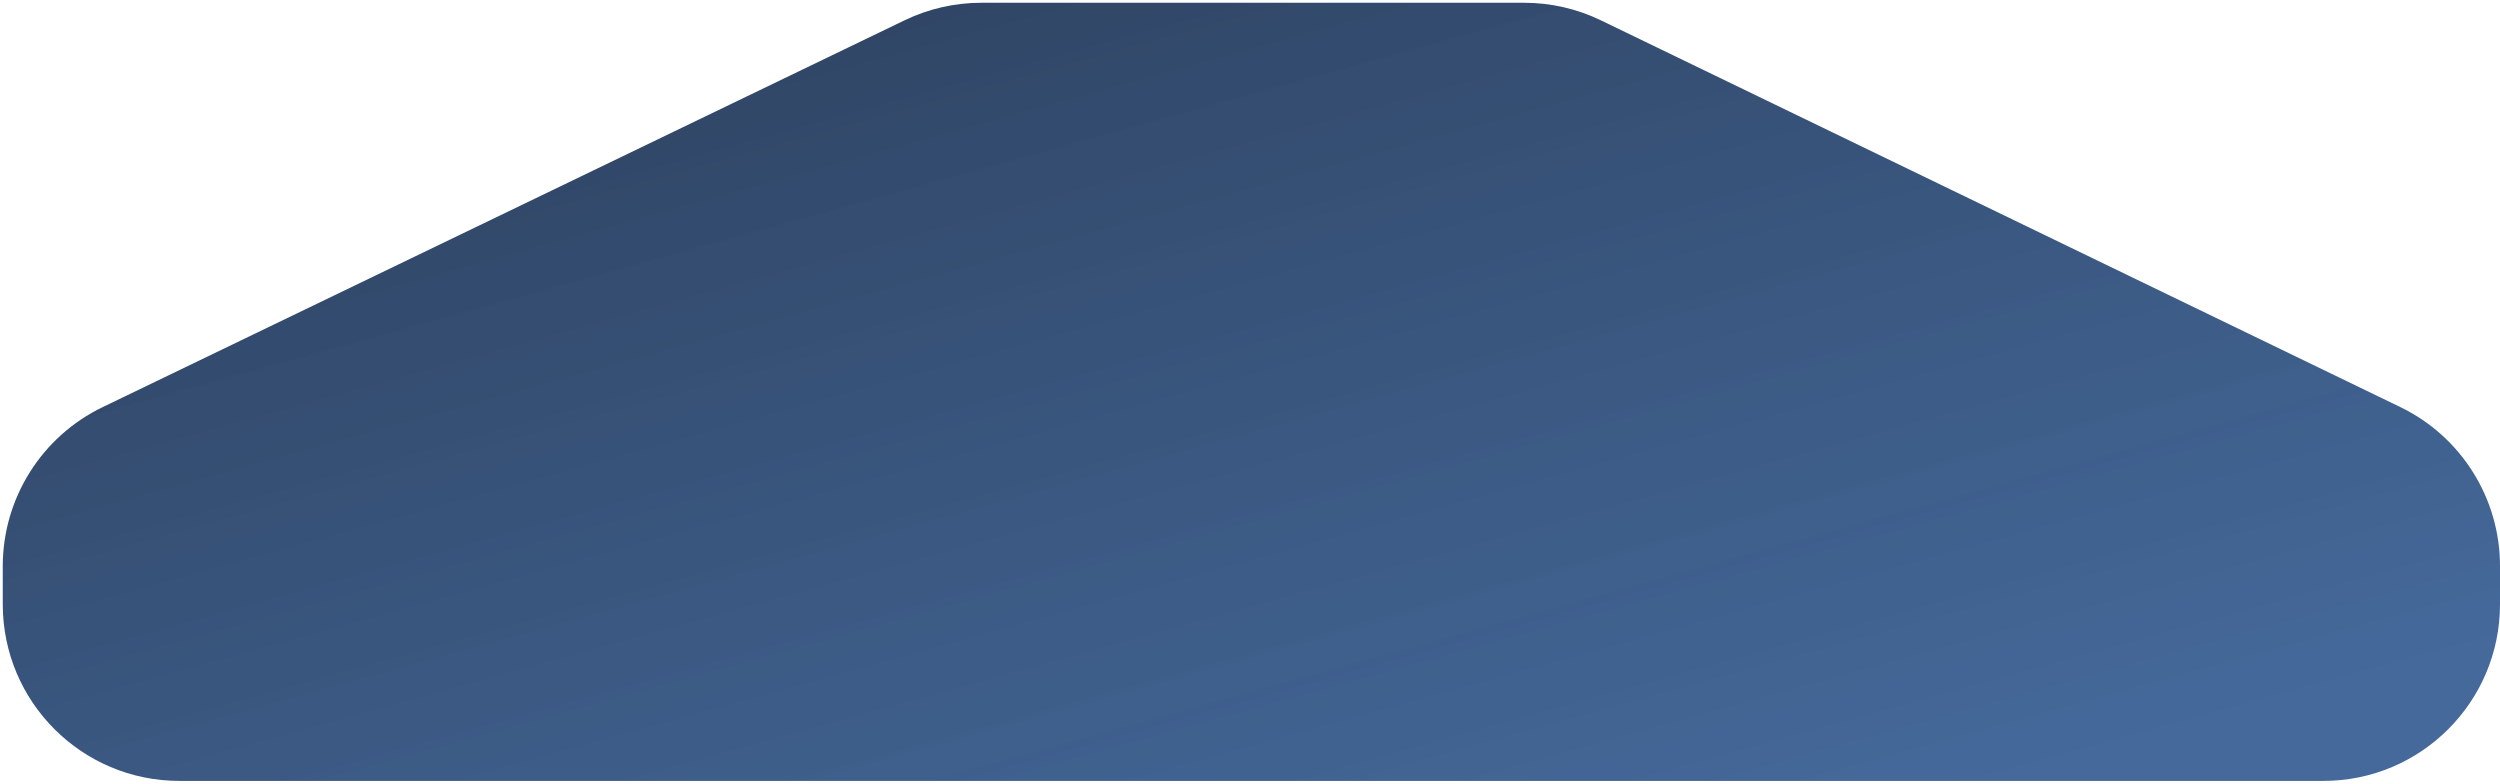 <svg width="453" height="142" viewBox="0 0 453 142" fill="none" xmlns="http://www.w3.org/2000/svg">
<path d="M163.912 3.678L18.598 73.771C7.533 79.108 0.5 90.308 0.5 102.593V109.5C0.5 127.173 14.827 141.5 32.5 141.5H421C438.673 141.5 453 127.173 453 109.5V102.567C453 90.296 445.982 79.105 434.936 73.761L290.102 3.694C285.757 1.592 280.993 0.5 276.166 0.5H177.814C173 0.5 168.248 1.586 163.912 3.678Z" fill="url(#paint0_linear_2437_7679)"/>
<defs>
<linearGradient id="paint0_linear_2437_7679" x1="141.5" y1="-224.5" x2="252" y2="174.5" gradientUnits="userSpaceOnUse">
<stop stop-color="#19171C"/>
<stop offset="1" stop-color="#164482" stop-opacity="0.8"/>
</linearGradient>
</defs>
</svg>
